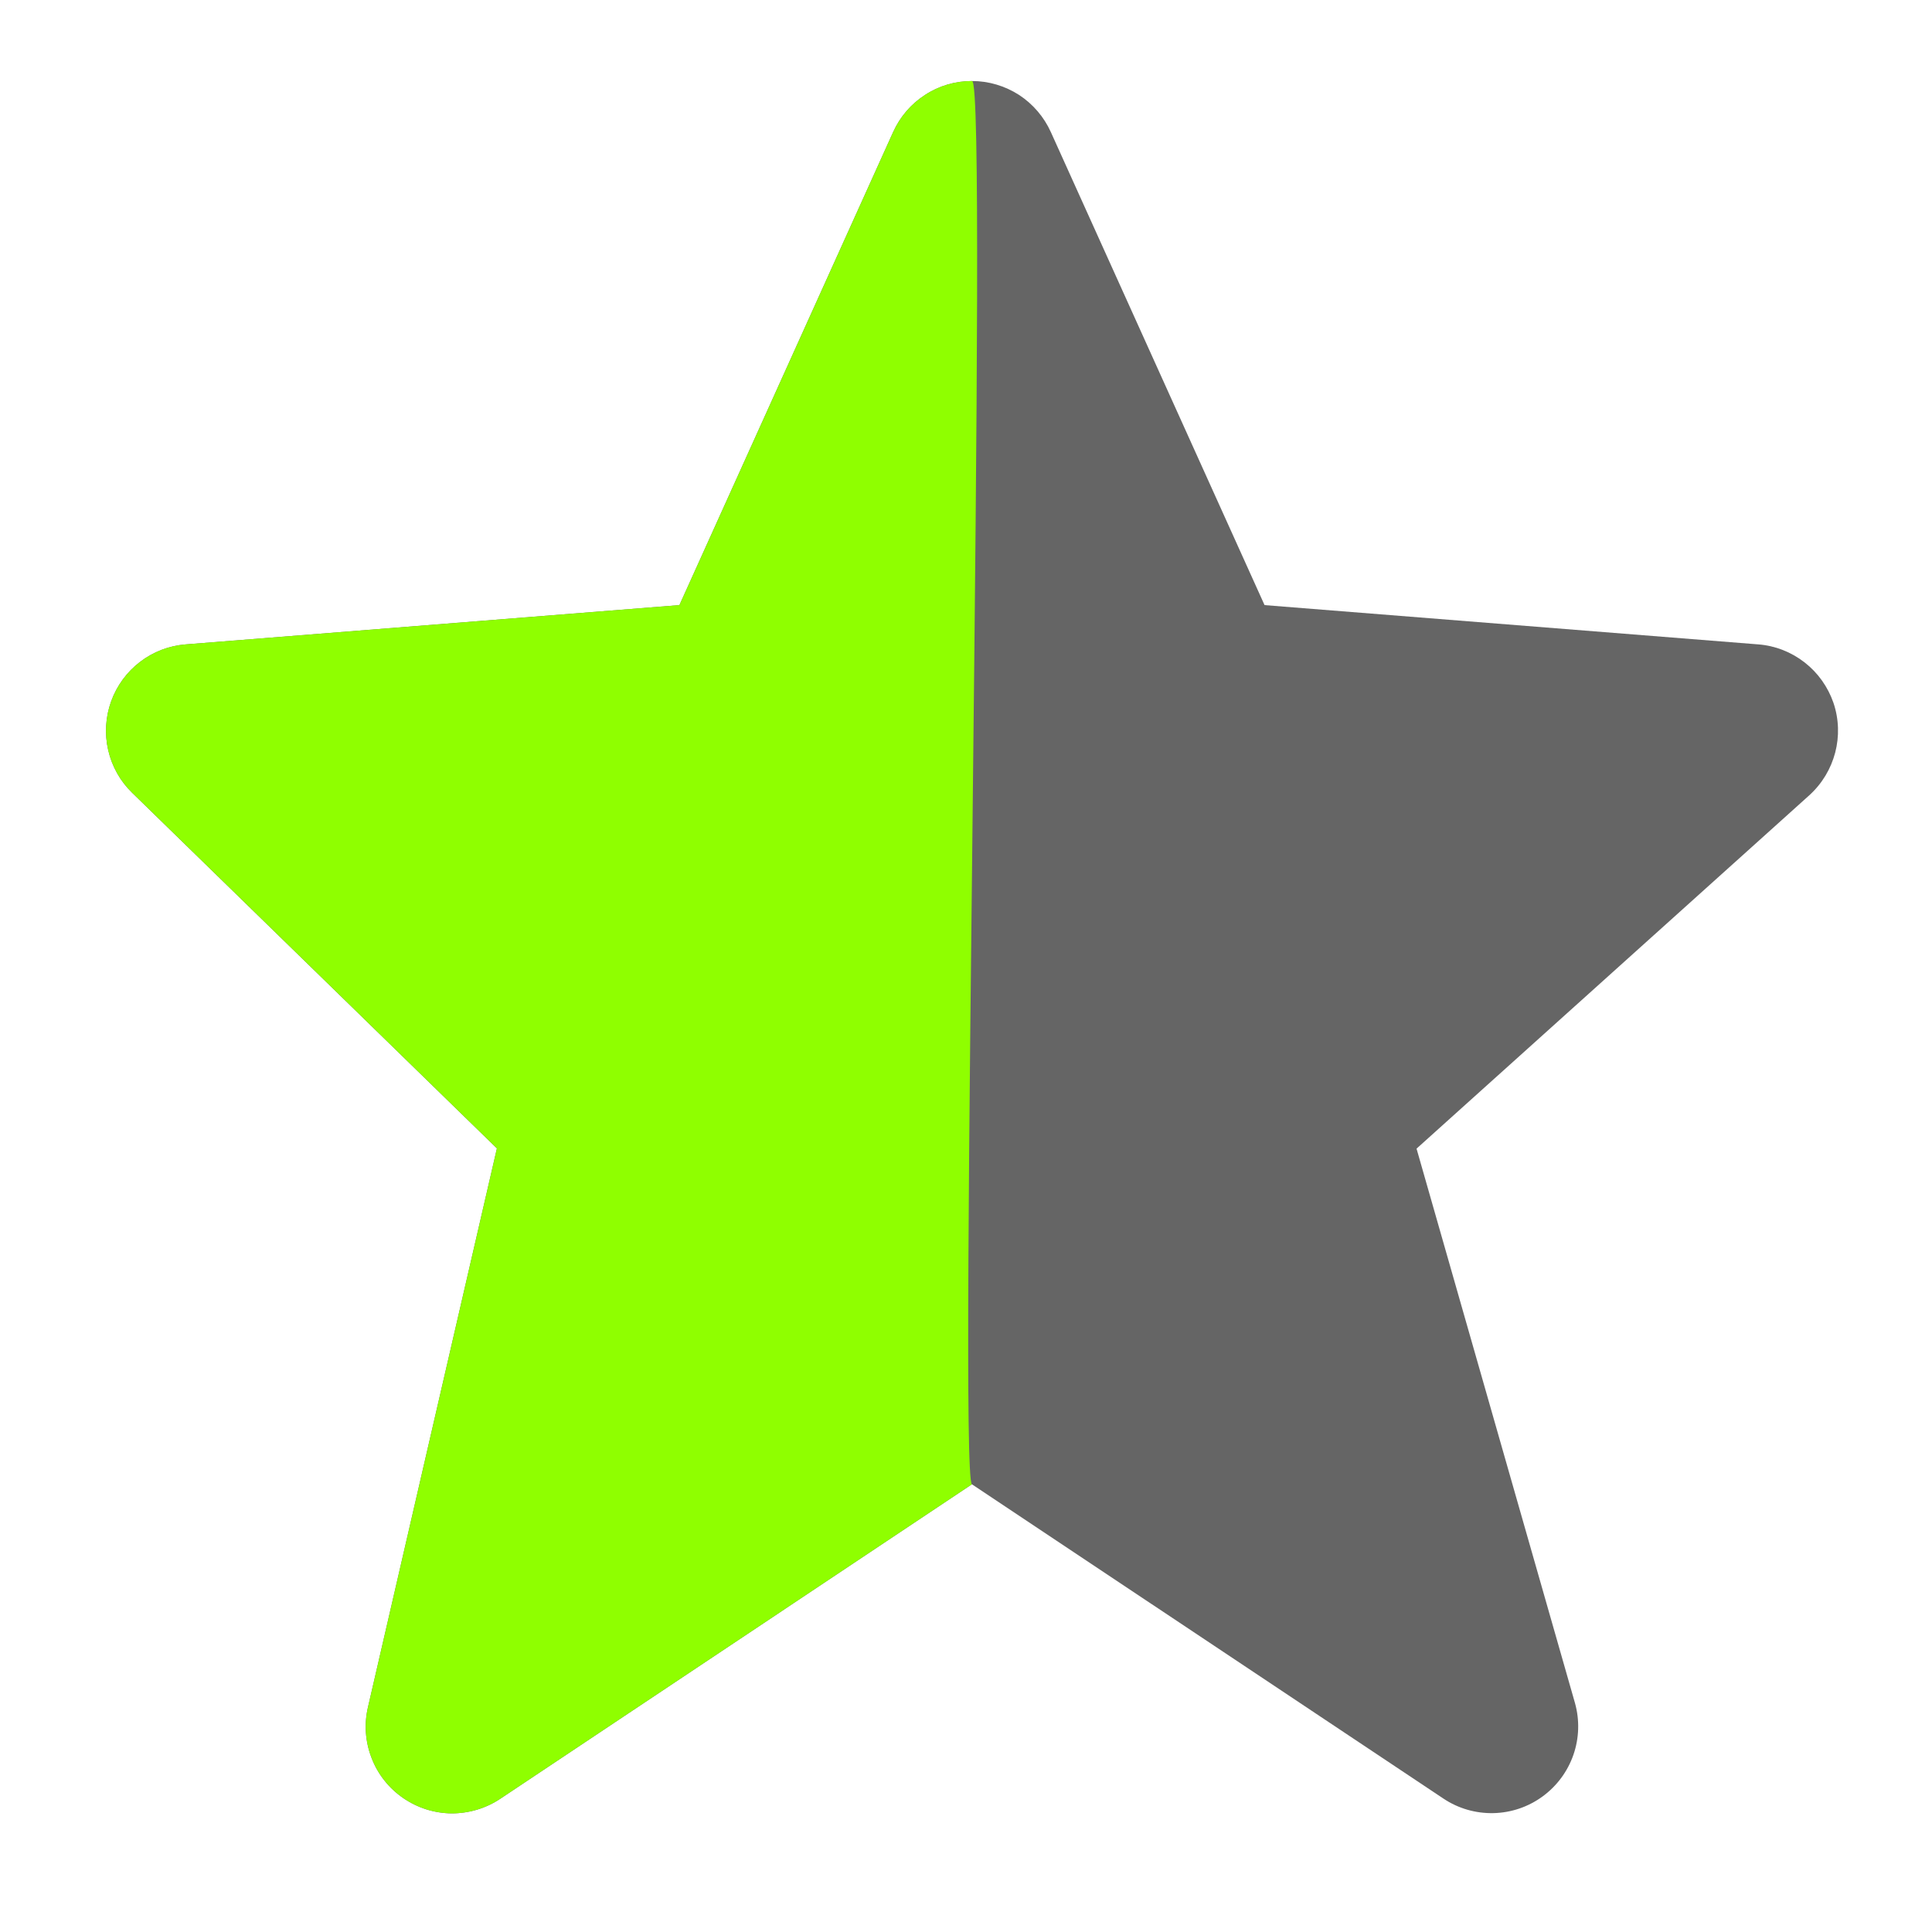 <svg width="15" height="15" viewBox="0 0 15 15" fill="none" xmlns="http://www.w3.org/2000/svg">
<path d="M14.235 5.457C14.192 5.333 14.115 5.224 14.011 5.143C13.907 5.062 13.782 5.013 13.651 5.003L9.818 4.698L8.159 1.026C8.106 0.908 8.02 0.808 7.912 0.737C7.803 0.667 7.676 0.629 7.547 0.629C7.417 0.629 7.29 0.666 7.182 0.737C7.073 0.807 6.987 0.908 6.934 1.026L5.275 4.698L1.442 5.003C1.313 5.013 1.19 5.06 1.087 5.139C0.985 5.217 0.907 5.323 0.863 5.445C0.819 5.566 0.811 5.698 0.84 5.824C0.869 5.95 0.933 6.065 1.026 6.155L3.858 8.916L2.857 13.254C2.826 13.386 2.836 13.523 2.885 13.649C2.933 13.775 3.019 13.883 3.129 13.959C3.24 14.036 3.372 14.078 3.507 14.079C3.641 14.079 3.773 14.04 3.885 13.965L7.546 11.524L11.208 13.965C11.322 14.041 11.457 14.08 11.595 14.077C11.732 14.074 11.865 14.029 11.976 13.948C12.087 13.867 12.171 13.754 12.216 13.624C12.261 13.494 12.265 13.354 12.228 13.222L10.998 8.918L14.048 6.174C14.247 5.993 14.321 5.712 14.235 5.457Z" fill="#656565"/>
<path d="M7.547 0.629C7.676 0.629 7.438 11.454 7.546 11.524L3.885 13.965C3.773 14.04 3.641 14.079 3.507 14.079C3.372 14.078 3.24 14.036 3.129 13.959C3.019 13.883 2.933 13.775 2.885 13.649C2.836 13.523 2.826 13.386 2.857 13.254L3.858 8.916L1.026 6.155C0.933 6.065 0.869 5.95 0.84 5.824C0.811 5.698 0.819 5.566 0.863 5.445C0.907 5.323 0.985 5.217 1.087 5.139C1.19 5.06 1.313 5.013 1.442 5.003L5.275 4.698L6.934 1.026C6.987 0.908 7.073 0.807 7.182 0.737C7.29 0.666 7.417 0.629 7.547 0.629Z" fill="#8FFF00"/>
</svg>
